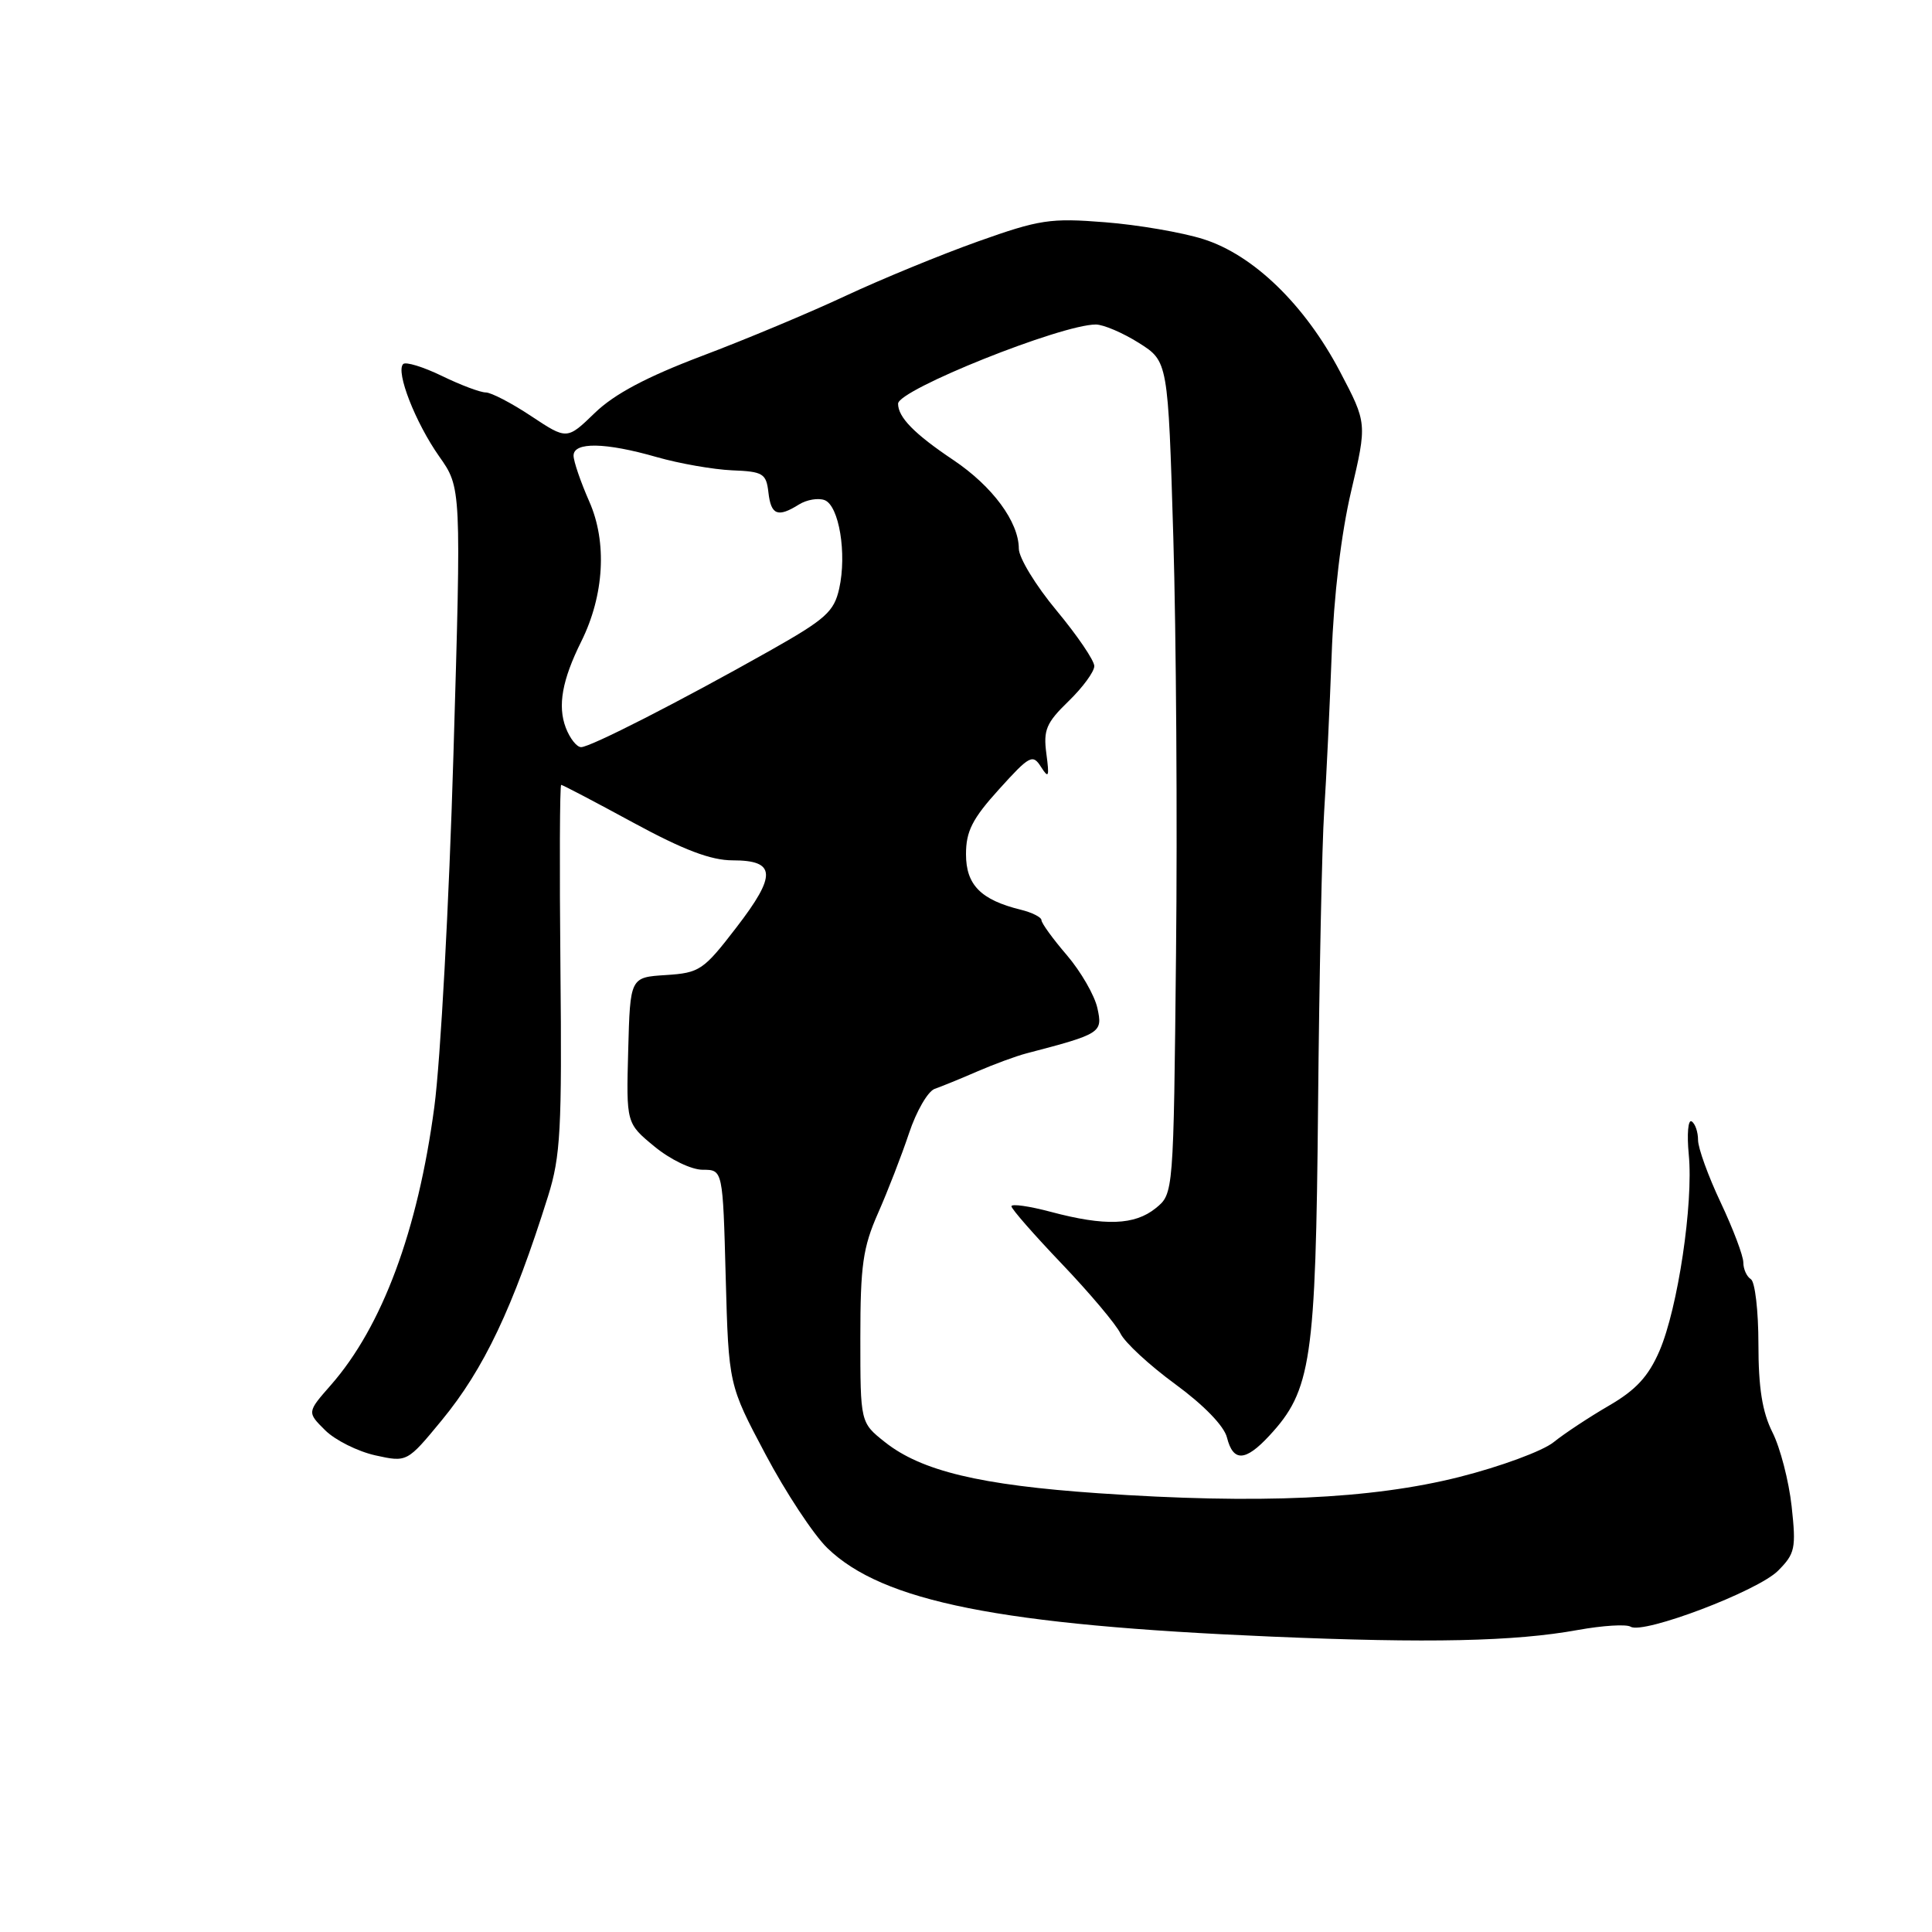 <?xml version="1.0" encoding="UTF-8" standalone="no"?>
<!DOCTYPE svg PUBLIC "-//W3C//DTD SVG 1.1//EN" "http://www.w3.org/Graphics/SVG/1.1/DTD/svg11.dtd" >
<svg xmlns="http://www.w3.org/2000/svg" xmlns:xlink="http://www.w3.org/1999/xlink" version="1.1" viewBox="0 0 256 256">
 <g >
 <path fill="currentColor"
d=" M 209.08 215.98 C 212.36 215.39 215.50 215.19 216.07 215.55 C 217.75 216.58 232.89 210.84 235.59 208.14 C 237.86 205.86 238.01 205.18 237.40 199.58 C 237.03 196.24 235.89 191.83 234.86 189.79 C 233.51 187.10 233.00 183.89 233.00 178.10 C 233.00 173.71 232.55 169.84 232.00 169.50 C 231.45 169.16 231.00 168.16 231.00 167.29 C 231.00 166.41 229.65 162.84 228.00 159.34 C 226.35 155.85 225.00 152.12 225.00 151.06 C 225.00 149.99 224.62 148.88 224.15 148.59 C 223.68 148.30 223.51 150.28 223.77 152.98 C 224.40 159.47 222.32 173.36 219.89 179.00 C 218.43 182.38 216.77 184.18 213.22 186.24 C 210.62 187.75 207.31 189.93 205.86 191.10 C 204.41 192.27 198.79 194.34 193.36 195.71 C 181.69 198.65 166.74 199.32 145.50 197.86 C 129.86 196.78 122.07 194.91 117.25 191.08 C 114.00 188.50 114.00 188.50 114.00 177.28 C 114.00 167.68 114.34 165.29 116.34 160.76 C 117.63 157.84 119.48 153.07 120.45 150.16 C 121.42 147.24 122.95 144.60 123.85 144.28 C 124.76 143.96 127.30 142.93 129.50 141.97 C 131.70 141.02 134.62 139.94 136.00 139.58 C 145.91 136.99 146.13 136.85 145.41 133.58 C 145.04 131.89 143.22 128.74 141.37 126.57 C 139.51 124.41 138.00 122.32 138.00 121.93 C 138.00 121.54 136.76 120.91 135.25 120.54 C 129.96 119.24 128.00 117.25 128.00 113.19 C 128.00 110.14 128.84 108.49 132.38 104.58 C 136.43 100.10 136.84 99.88 137.94 101.62 C 138.96 103.22 139.06 102.96 138.65 99.87 C 138.23 96.73 138.63 95.78 141.58 92.92 C 143.46 91.10 145.00 89.00 145.00 88.26 C 145.00 87.52 142.75 84.21 140.00 80.90 C 137.25 77.60 135.00 73.91 135.00 72.70 C 134.99 69.15 131.51 64.44 126.33 60.96 C 121.15 57.49 119.00 55.29 119.00 53.49 C 119.00 51.65 140.61 43.00 145.20 43.00 C 146.21 43.00 148.78 44.10 150.91 45.44 C 154.77 47.88 154.77 47.88 155.47 71.19 C 155.85 84.01 156.02 108.83 155.83 126.34 C 155.50 158.18 155.50 158.18 153.14 160.09 C 150.35 162.35 146.42 162.49 139.25 160.58 C 136.36 159.81 134.01 159.48 134.02 159.84 C 134.03 160.20 137.05 163.65 140.73 167.50 C 144.40 171.35 147.88 175.48 148.46 176.68 C 149.03 177.88 152.30 180.90 155.73 183.41 C 159.51 186.18 162.20 188.95 162.58 190.48 C 163.40 193.73 165.01 193.67 168.18 190.25 C 173.76 184.24 174.34 180.34 174.65 146.50 C 174.81 129.45 175.17 111.90 175.46 107.50 C 175.75 103.10 176.19 93.79 176.45 86.82 C 176.73 78.96 177.71 70.71 179.03 65.11 C 181.15 56.08 181.15 56.08 177.55 49.23 C 172.90 40.39 166.08 33.77 159.43 31.68 C 156.64 30.80 150.79 29.79 146.43 29.45 C 139.18 28.87 137.74 29.09 129.57 32.00 C 124.66 33.75 116.78 36.99 112.07 39.19 C 107.36 41.40 98.78 44.99 93.00 47.17 C 85.66 49.95 81.39 52.22 78.82 54.71 C 75.13 58.28 75.13 58.28 70.39 55.14 C 67.79 53.41 65.07 52.00 64.36 52.00 C 63.64 52.00 61.03 51.02 58.55 49.81 C 56.07 48.61 53.76 47.90 53.42 48.24 C 52.41 49.26 55.04 55.99 58.19 60.47 C 61.13 64.63 61.13 64.63 60.08 100.07 C 59.51 119.55 58.37 140.53 57.55 146.68 C 55.37 163.07 50.64 175.78 43.84 183.53 C 40.68 187.13 40.68 187.13 43.09 189.52 C 44.41 190.83 47.40 192.32 49.72 192.84 C 53.94 193.77 53.94 193.77 58.53 188.20 C 64.13 181.40 67.98 173.28 72.62 158.50 C 74.28 153.21 74.47 149.64 74.26 128.25 C 74.13 114.91 74.17 104.00 74.36 104.00 C 74.55 104.00 78.84 106.25 83.90 109.00 C 90.57 112.62 94.20 114.00 97.08 114.00 C 102.83 114.00 102.94 115.93 97.57 122.90 C 93.21 128.57 92.71 128.91 88.23 129.20 C 83.50 129.50 83.50 129.50 83.24 139.17 C 82.98 148.84 82.98 148.84 86.72 151.92 C 88.82 153.65 91.62 155.00 93.12 155.00 C 95.78 155.00 95.78 155.00 96.16 169.25 C 96.55 183.50 96.55 183.50 101.43 192.70 C 104.11 197.76 107.80 203.35 109.62 205.12 C 116.96 212.23 132.51 215.33 168.50 216.86 C 189.35 217.75 200.72 217.50 209.08 215.98 Z  M 74.97 96.43 C 73.87 93.53 74.48 90.11 77.02 85.00 C 80.06 78.88 80.47 71.84 78.08 66.45 C 76.94 63.86 76.00 61.13 76.00 60.37 C 76.00 58.54 80.21 58.61 87.03 60.57 C 90.04 61.43 94.53 62.21 97.00 62.32 C 101.11 62.48 101.53 62.74 101.82 65.25 C 102.16 68.26 103.06 68.61 105.88 66.84 C 106.90 66.21 108.42 65.95 109.27 66.27 C 111.18 67.01 112.23 73.36 111.20 77.99 C 110.51 81.06 109.42 82.04 101.96 86.25 C 90.04 92.97 78.23 99.00 77.00 99.00 C 76.42 99.00 75.51 97.84 74.97 96.43 Z "/>
</g>
</svg>
